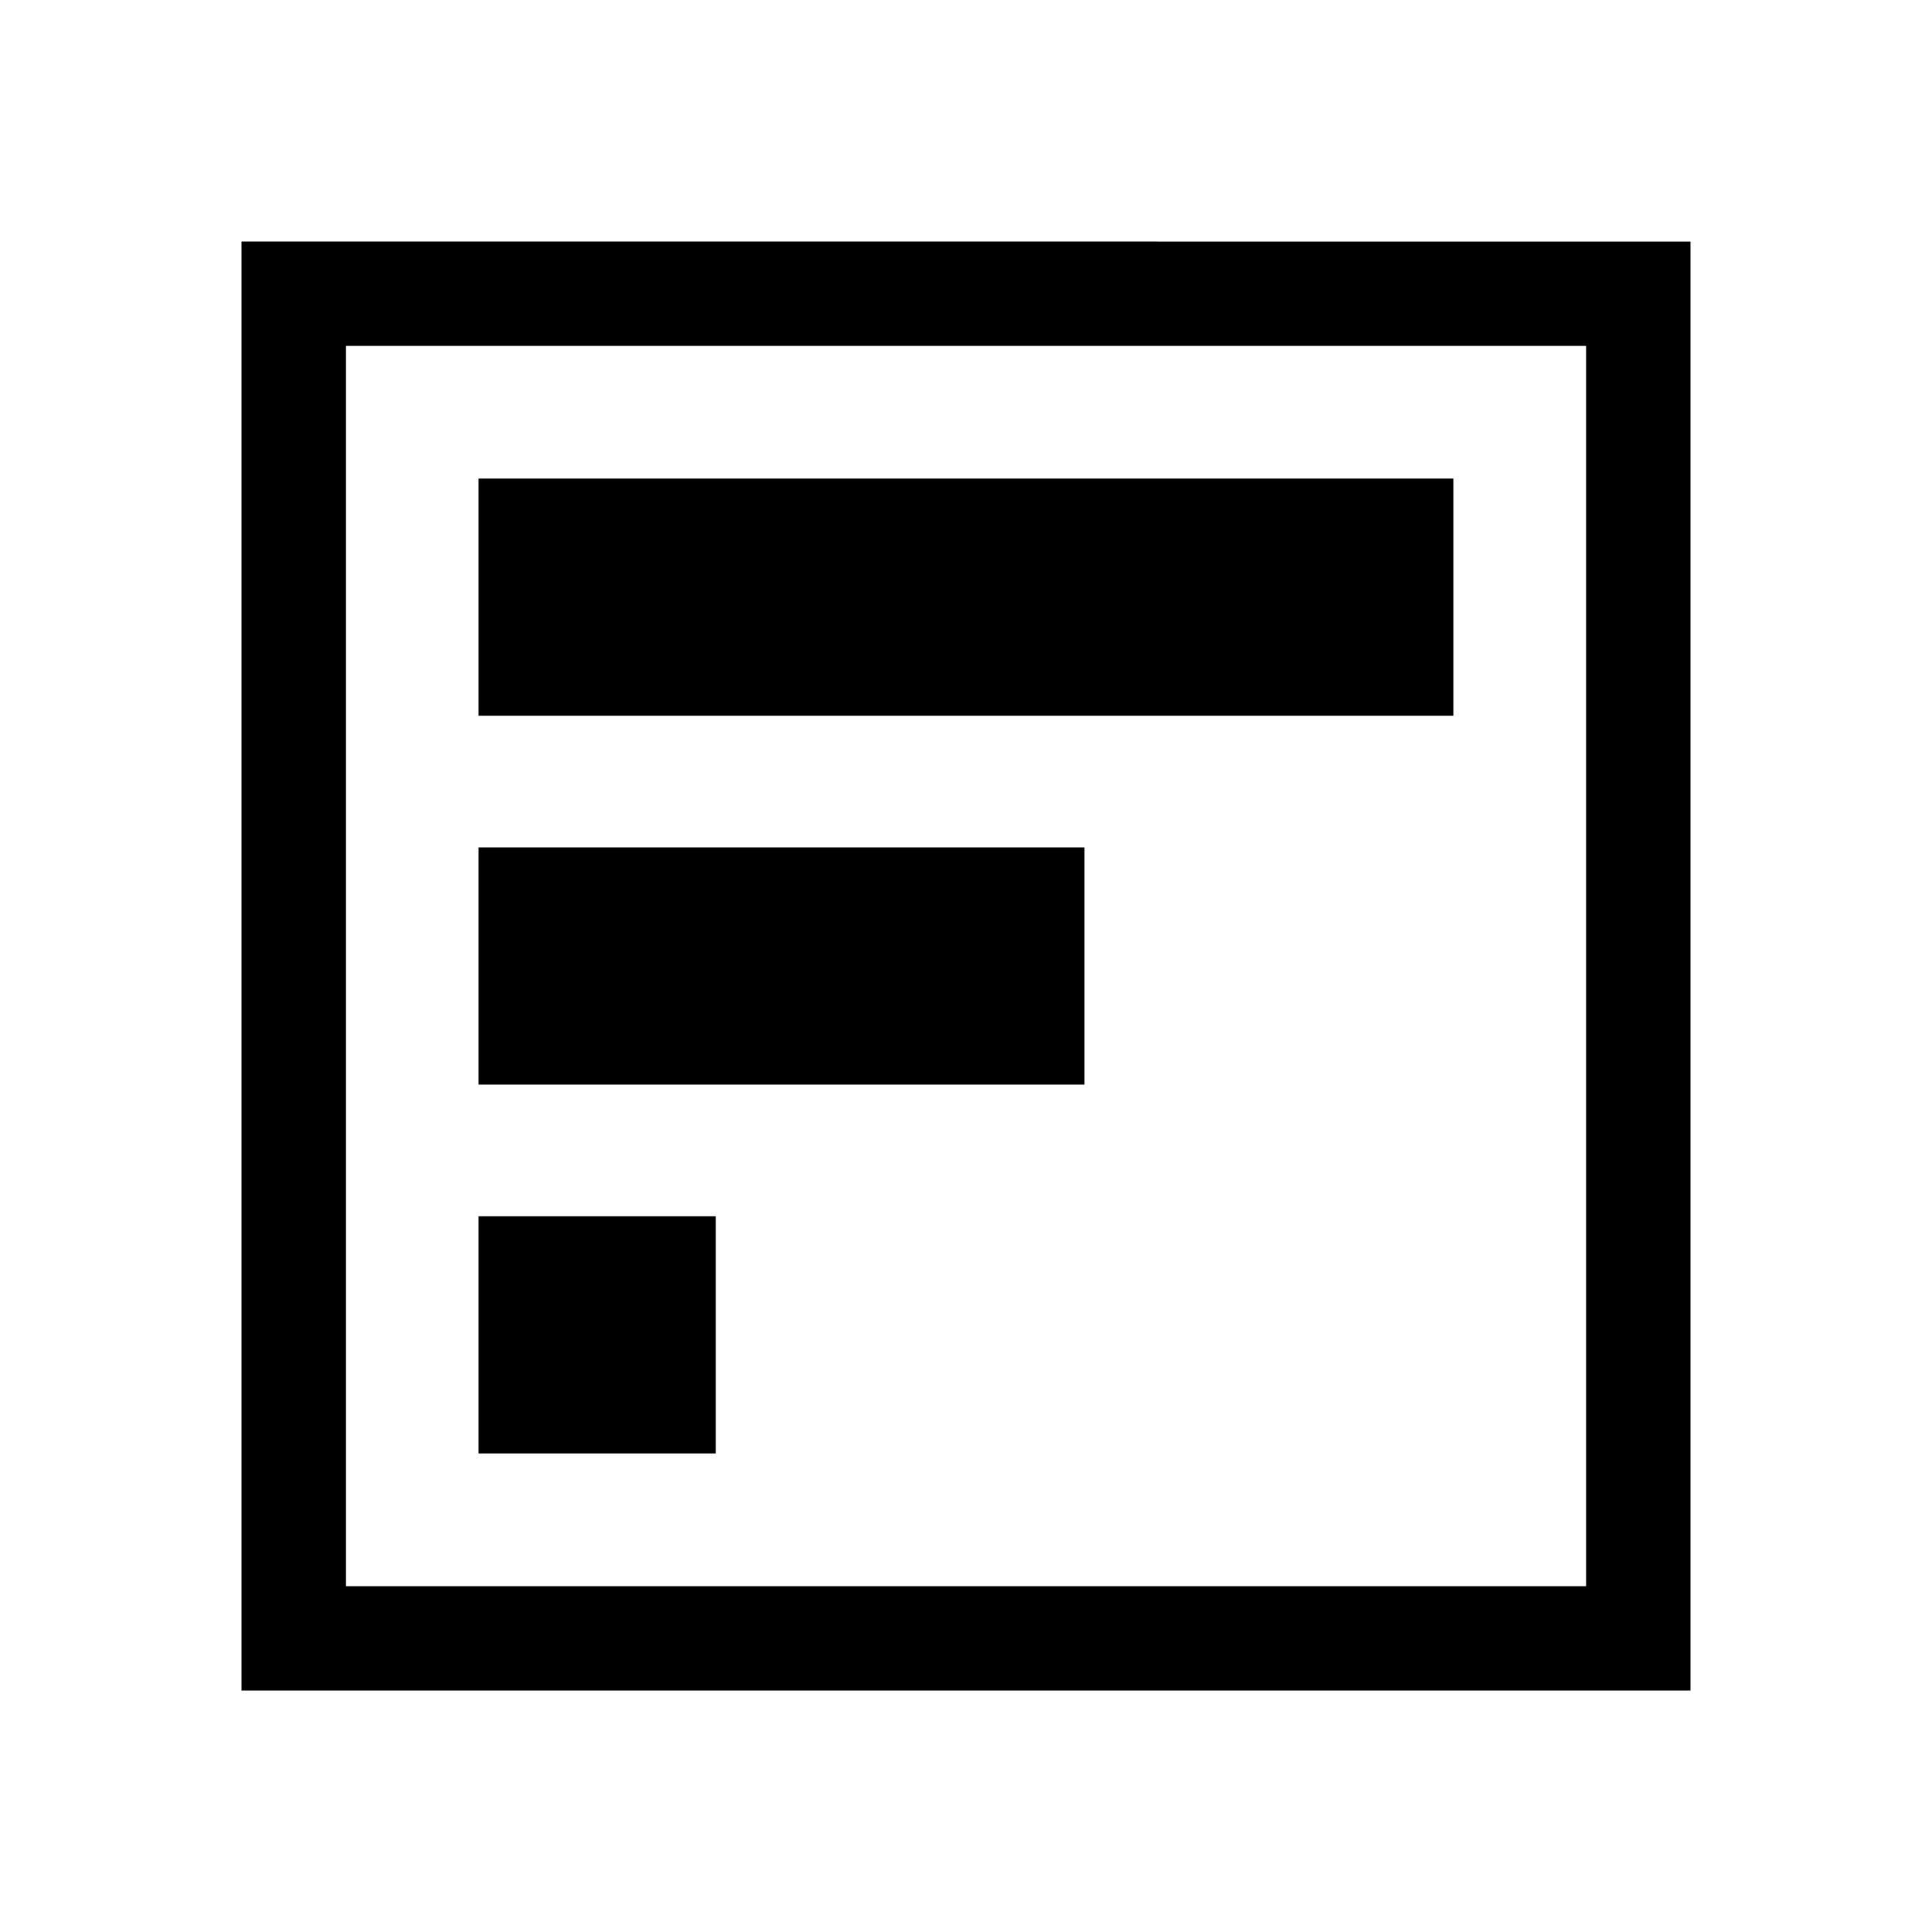 <svg xmlns="http://www.w3.org/2000/svg" viewBox="0 0 24 24"><path d="M4.298 4.297h15.405v15.407H4.298zM21 3.001 3 3v18h18zM5.945 8.891h12.109V5.945H5.945zm0 9.164h2.946v-2.946H5.945zm0-4.582h7.527v-2.946H5.945z"/></svg>